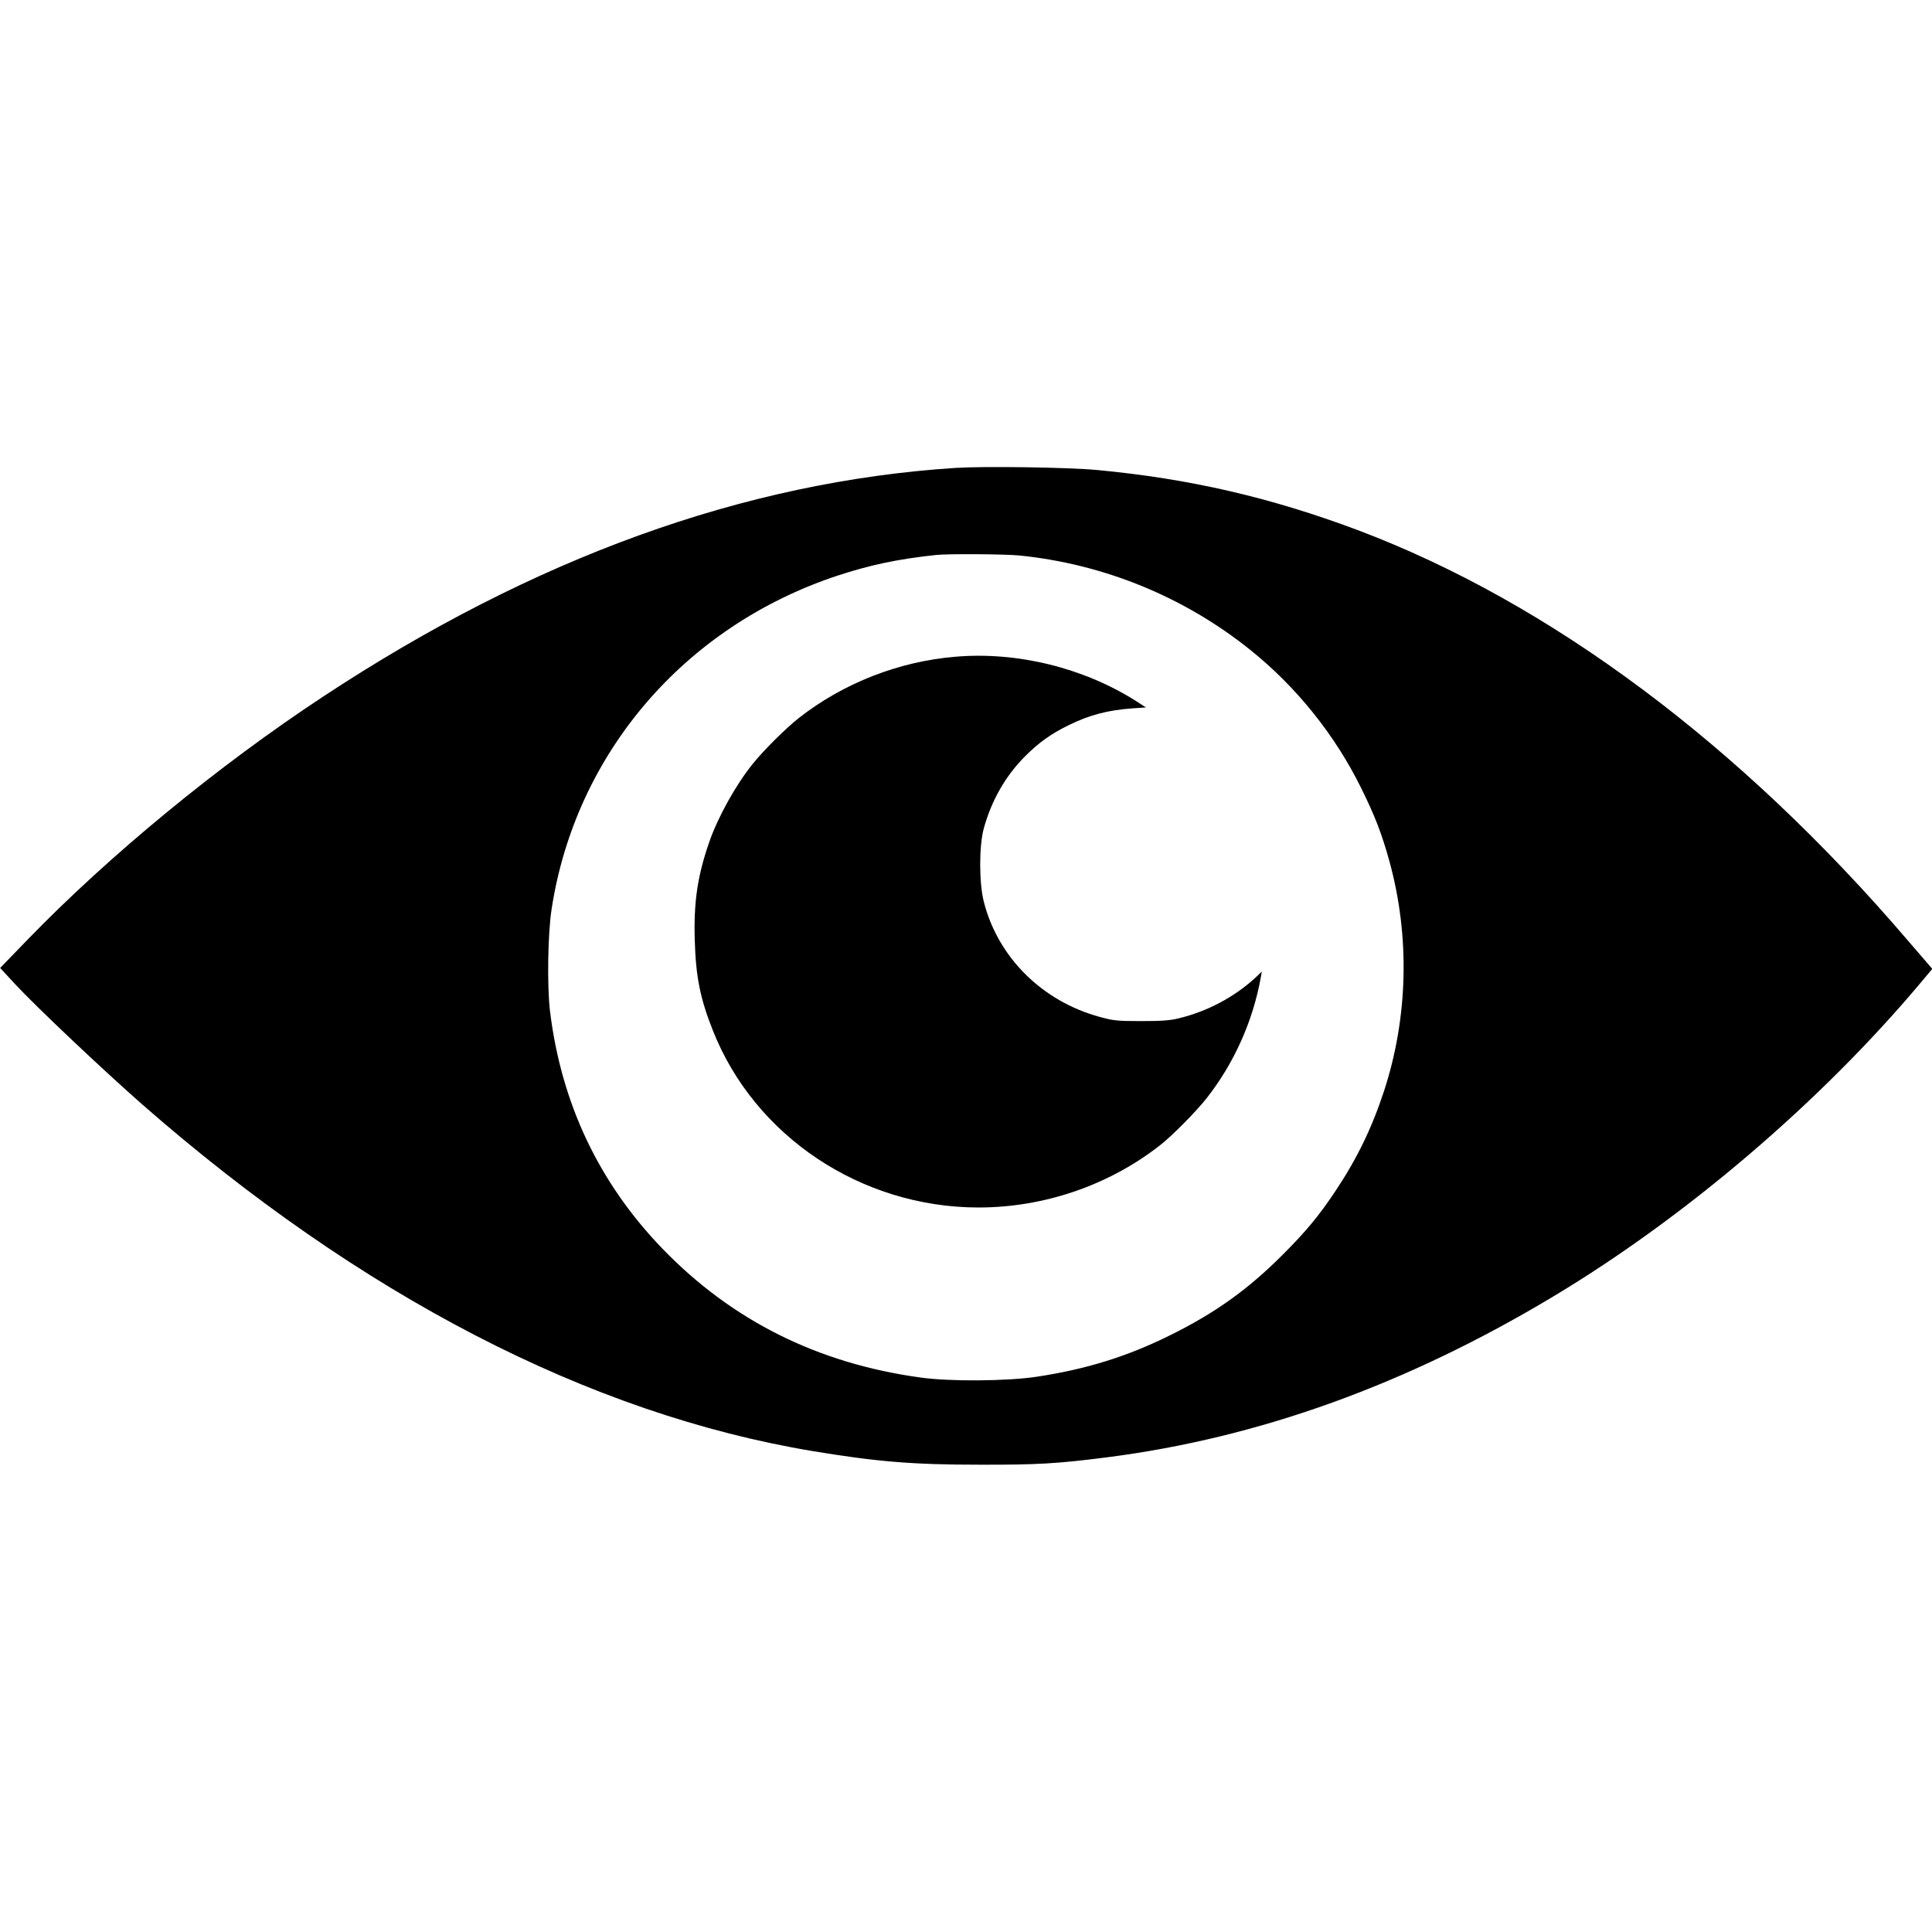 <svg xmlns="http://www.w3.org/2000/svg" width="300" height="300" version="1.0" viewBox="0 0 1280 662">
    <path d="M633 1c-139.9 9.1-279.2 59.4-418.9 151.5-69.4 45.7-141.5 105-195.7 160.9L.1 332.3l10 10.8c14 15.1 58.3 56.9 83.9 79.4 144.6 126.7 296.5 205.3 444.5 229.9 42.3 7 66 9 110.5 9 38.3.1 51.7-.7 84.5-4.9 100.6-12.9 198.5-48.2 296-106.8 87.6-52.6 176.7-128.7 242.9-207.5l7.8-9.3-1.9-2.2c-1.1-1.2-7.5-8.7-14.4-16.7-111.1-129.9-237.3-223.9-364.4-271.8C841.9 20.6 788.4 8.2 727 2.4 707.5.6 652.3-.2 633 1zm42.1 58c56.2 5.6 109.6 27.5 153.4 62.7 30.6 24.6 56.1 56.4 73.4 91.6 9.1 18.4 13.7 30.4 18.7 48.6 13.6 49.6 12.3 103.3-3.7 152.1-8.1 24.6-17.9 44.8-32.4 66.5-10.9 16.3-19.3 26.4-34.9 42-23.2 23.2-45 38.7-75.1 53.5-28 13.8-55 22.2-87.5 27.1-19.6 3-58 3.3-77.5.5-68-9.4-124.6-37.8-170.5-85.2-42.2-43.7-67.1-96.3-74.6-157.4-2-16.6-1.5-51.7 1.1-68 15.9-102.9 87.9-186.9 189-220.5 21.8-7.2 40.3-11.1 65.5-13.8 8-.9 45.5-.6 55.1.3z"/>
    <path d="M633 126.1c-37.5 3.1-74.2 17.5-103.5 40.4-8.7 6.8-23.7 21.7-30.8 30.6-11 13.6-22.8 34.7-28.6 51.2-7.9 22.5-10.6 40.2-9.8 65.7.7 24.2 3.6 38.5 11.9 59.5 27.7 70.3 98.3 117.4 176 117.5 43.4 0 86.3-14.6 120.3-41.2 8-6.2 24.2-22.6 31-31.3 18.2-23.2 30.7-51.2 35.9-80.4l.6-3.4-4.2 4c-14.2 13-31.9 22.4-51 27-5.6 1.4-11.4 1.8-24.8 1.8-15.9 0-18.4-.3-27.5-2.8-38.1-10.4-67.4-39.5-76.7-76.3-3.2-12.5-3.2-37.1 0-48.6 5.1-18.5 14.4-34.8 27.4-47.8 9-9 17.1-14.8 28.5-20.4 14-6.9 26.1-10.1 42.6-11.3l8.9-.6-6.8-4.4c-34.7-21.9-78.5-32.7-119.4-29.2z"/>
</svg>